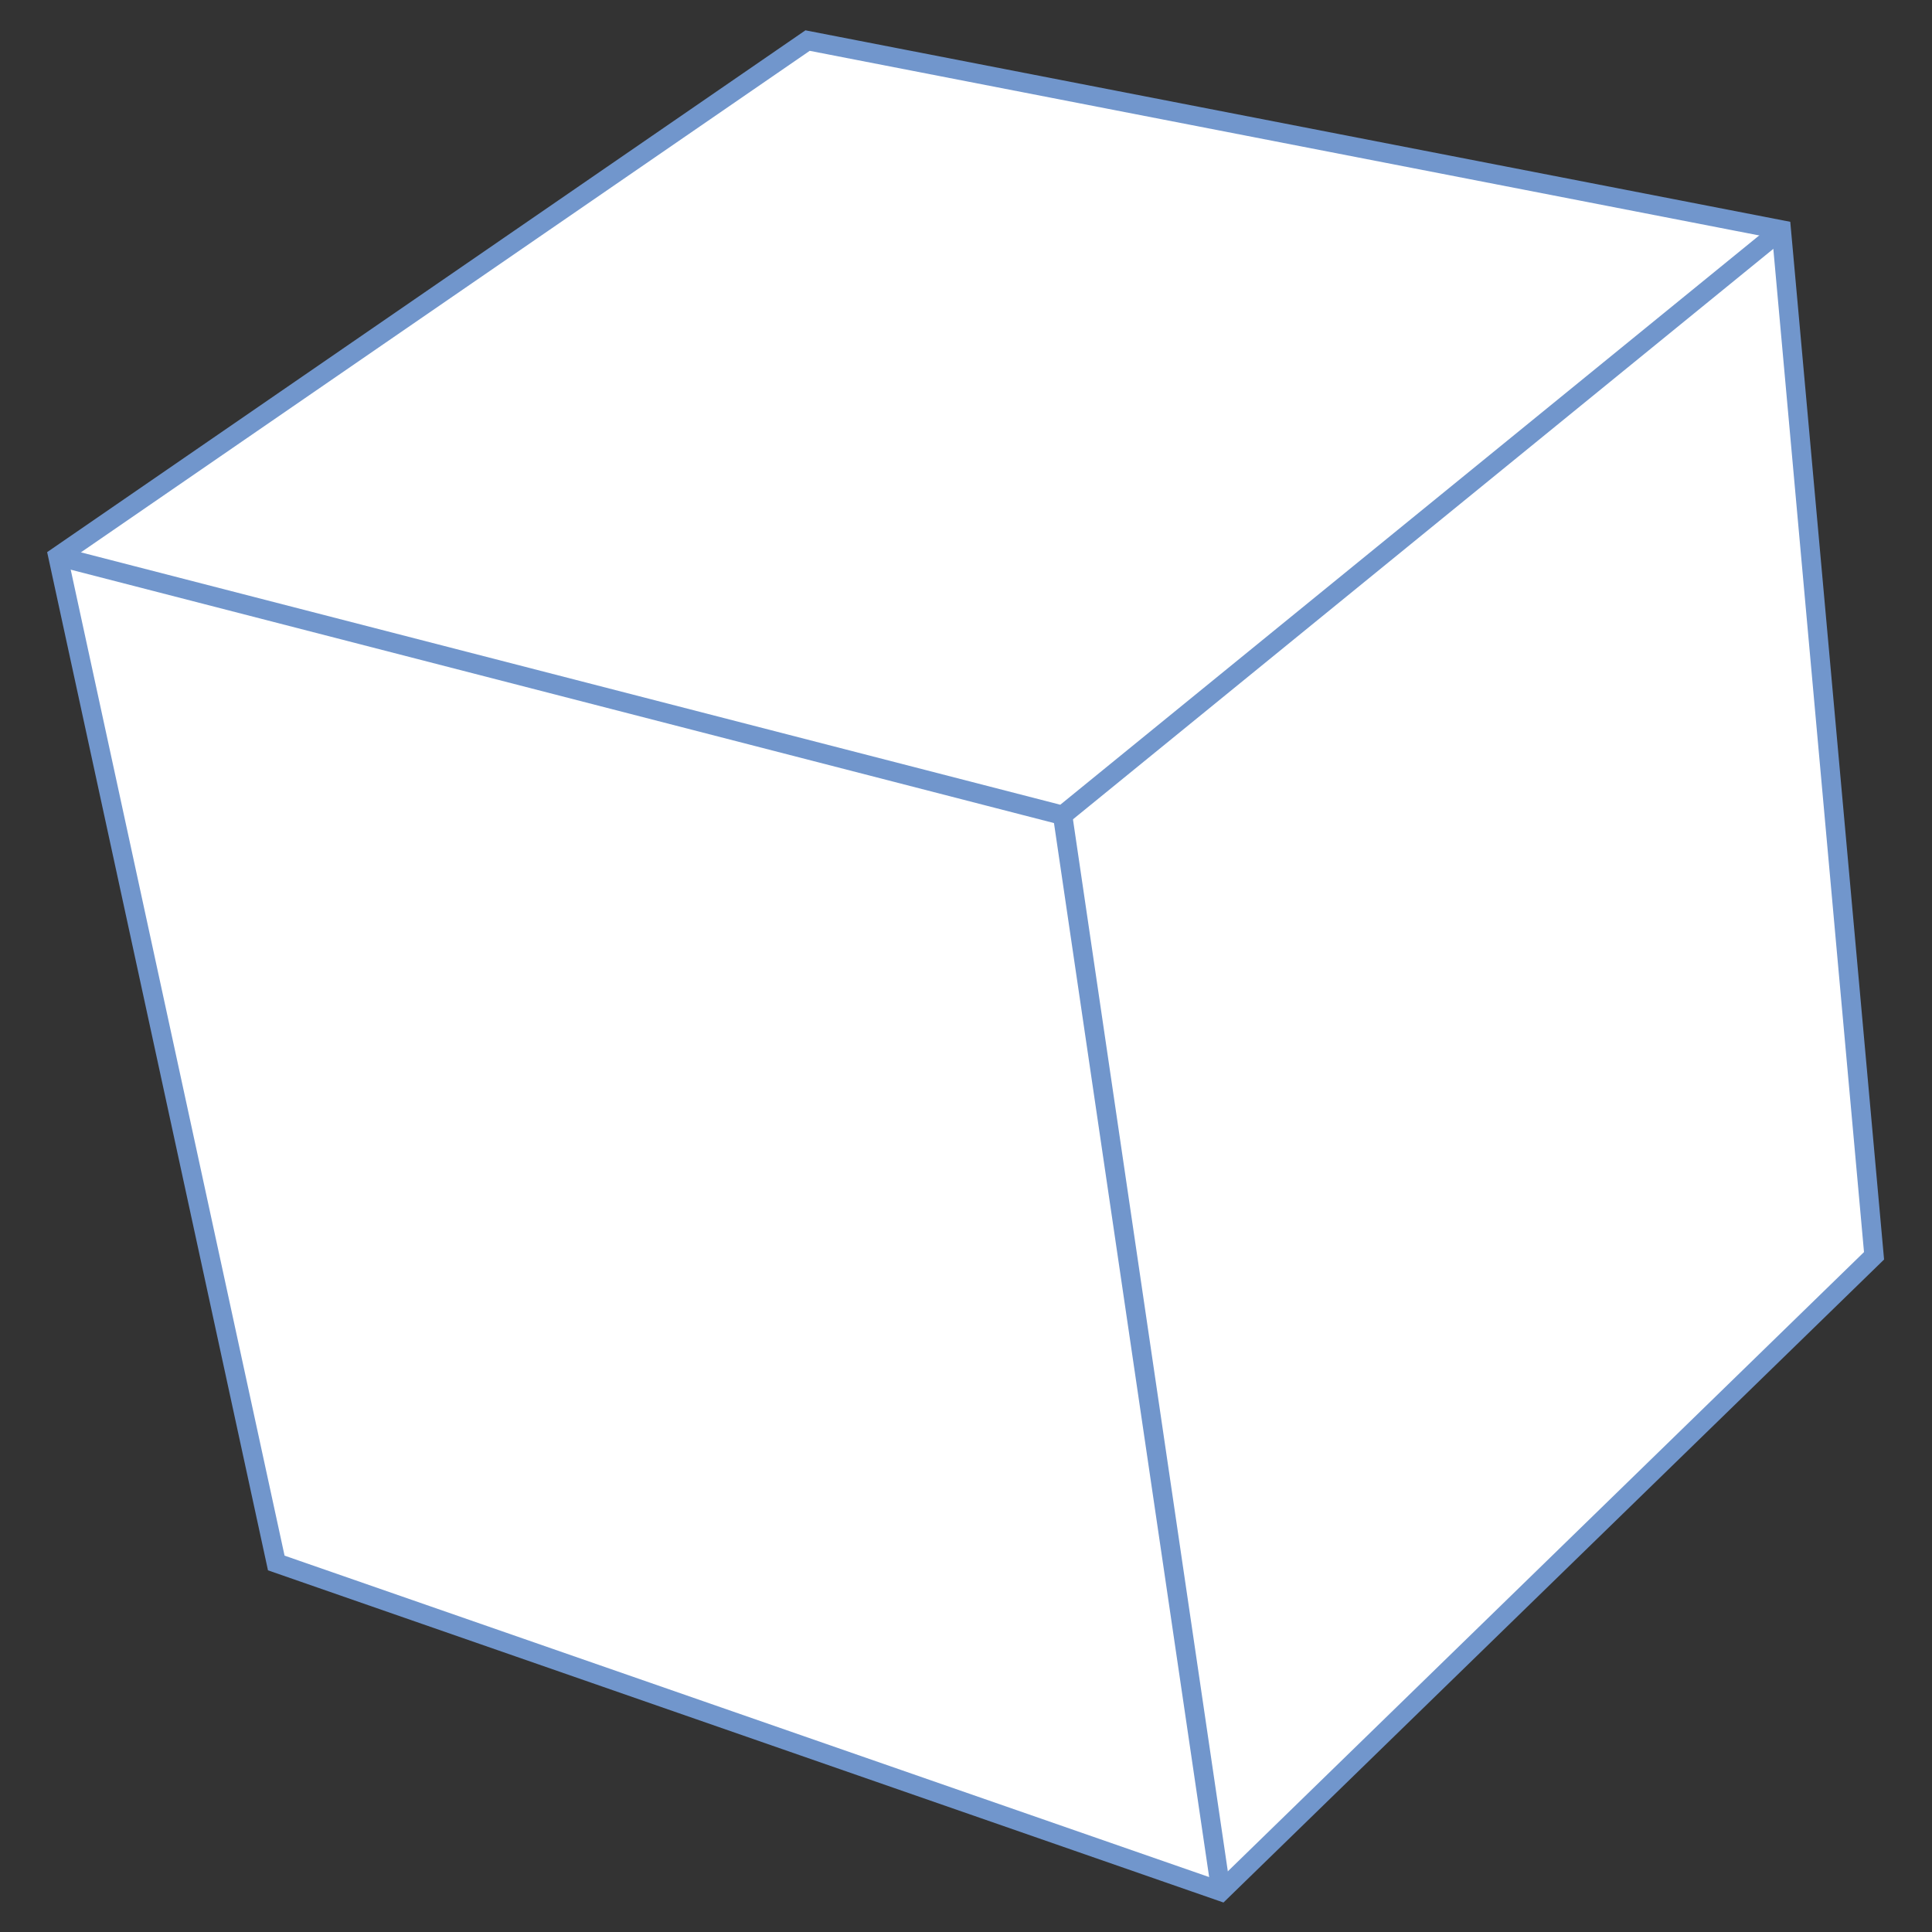 <?xml version="1.0" encoding="utf-8"?>
<!-- Generator: Adobe Illustrator 21.1.0, SVG Export Plug-In . SVG Version: 6.00 Build 0)  -->
<svg version="1.1" id="Layer_1" xmlns="http://www.w3.org/2000/svg" xmlns:xlink="http://www.w3.org/1999/xlink" x="0px" y="0px"
	 viewBox="0 0 100 100" style="enable-background:new 0 0 100 100;" xml:space="preserve">
<rect x="0" y="0" width="100" height="100" fill="#333333" stroke="none"/>
<style type="text/css">
	.st0{fill:#FFFFFF;}
	.st1{fill:none;stroke:#7196CC;stroke-miterlimit:10;}
</style>
<polygon class="st0" points="41.8,2.1 3,28.8 55,42.2 92.2,11.9 "/>
<polygon class="st0" points="3,28.8 55,42.2 63.2,97.9 14.3,80.9 "/>
<polygon class="st0" points="55,42.2 92.2,11.9 97,65 63.2,97.9 "/>
<g>
	<polyline class="st1" points="3,28.8 55,42.2 92.2,11.9 	"/>
	<line class="st1" x1="55" y1="42.2" x2="63.2" y2="97.9"/>
	<polygon class="st1" points="41.8,2.1 3,28.8 14.3,80.9 63.2,97.9 97,65 92.2,11.9 	"/>
</g>
</svg>
